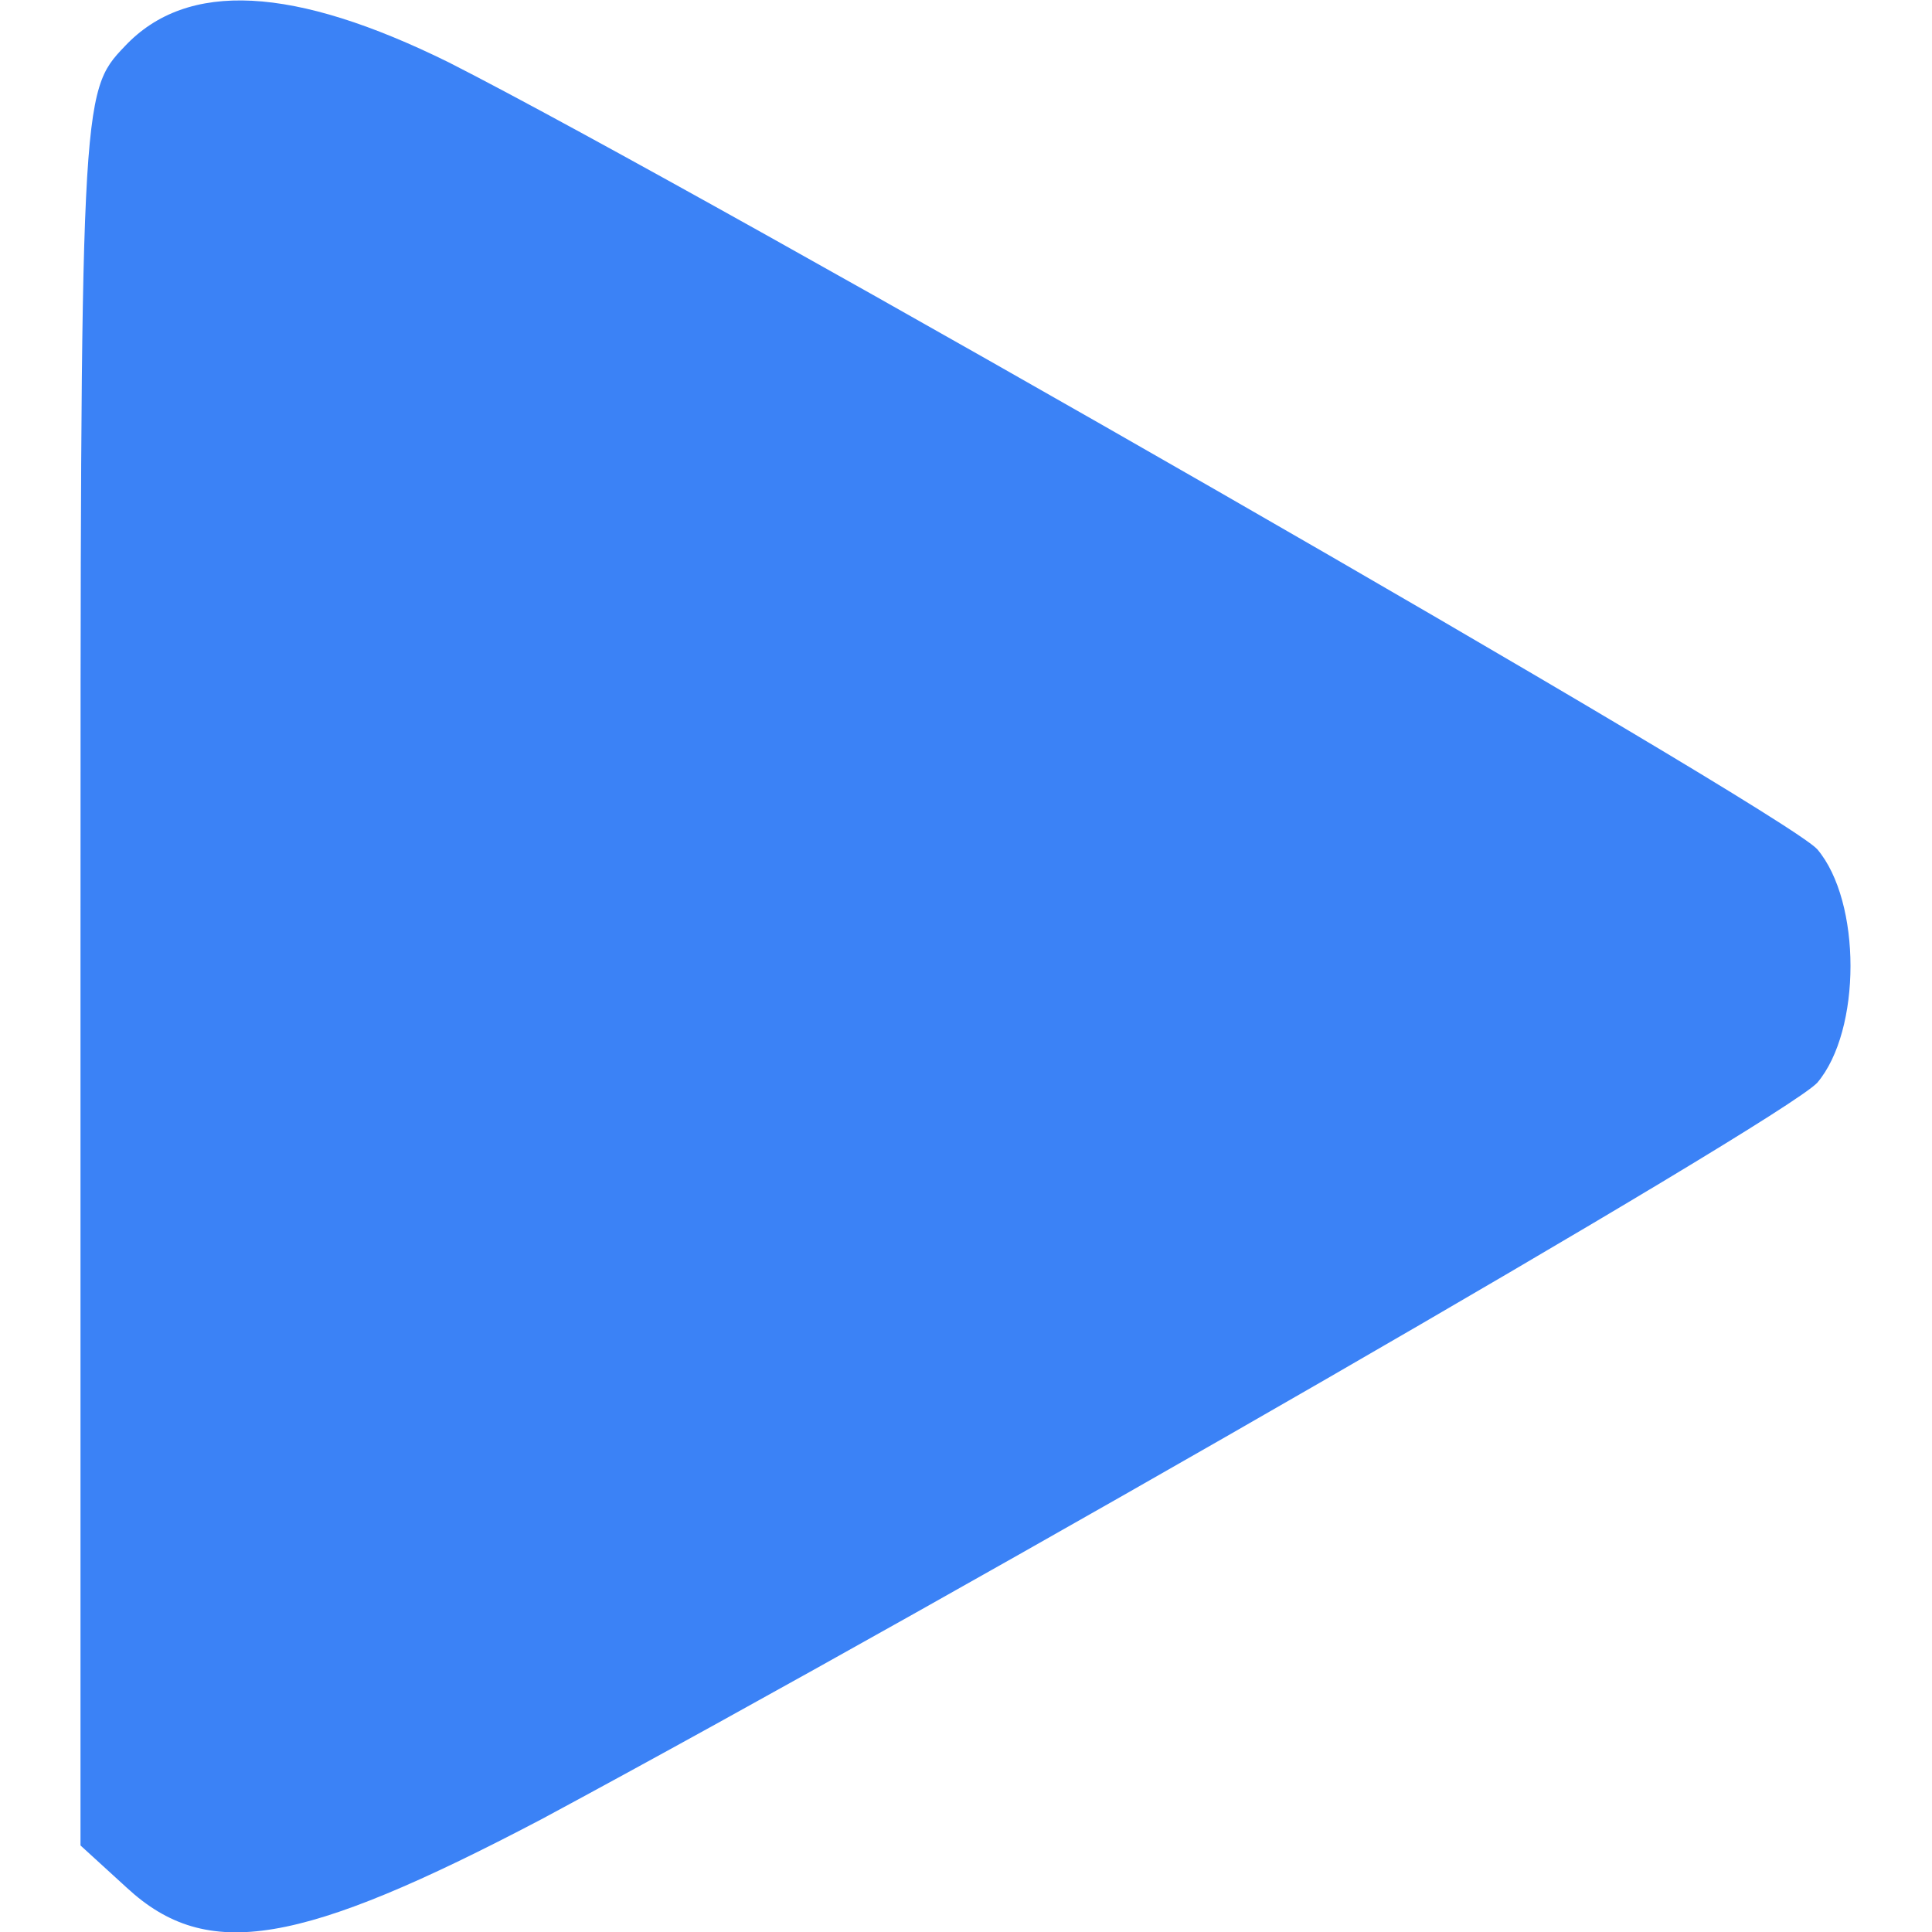 <?xml version="1.0" standalone="no"?>
<!DOCTYPE svg PUBLIC "-//W3C//DTD SVG 20010904//EN"
 "http://www.w3.org/TR/2001/REC-SVG-20010904/DTD/svg10.dtd">
<svg version="1.0" xmlns="http://www.w3.org/2000/svg"
 width="96pt" height="96pt" viewBox="0 0 96 96"
 preserveAspectRatio="xMidYMid meet">
<g transform="translate(0,96) scale(0.1,-0.1)"
fill="#3B82F6" stroke="none">
<path d="M62 937 c-22 -23 -22 -25 -22 -458 l0 -436 23 -21 c40 -37 86 -29
206 34 212 114 616 347 634 366 22 26 22 90 0 116 -17 19 -552 326 -680 391
-77 38 -130 41 -161 8z"/>
</g>
</svg>
